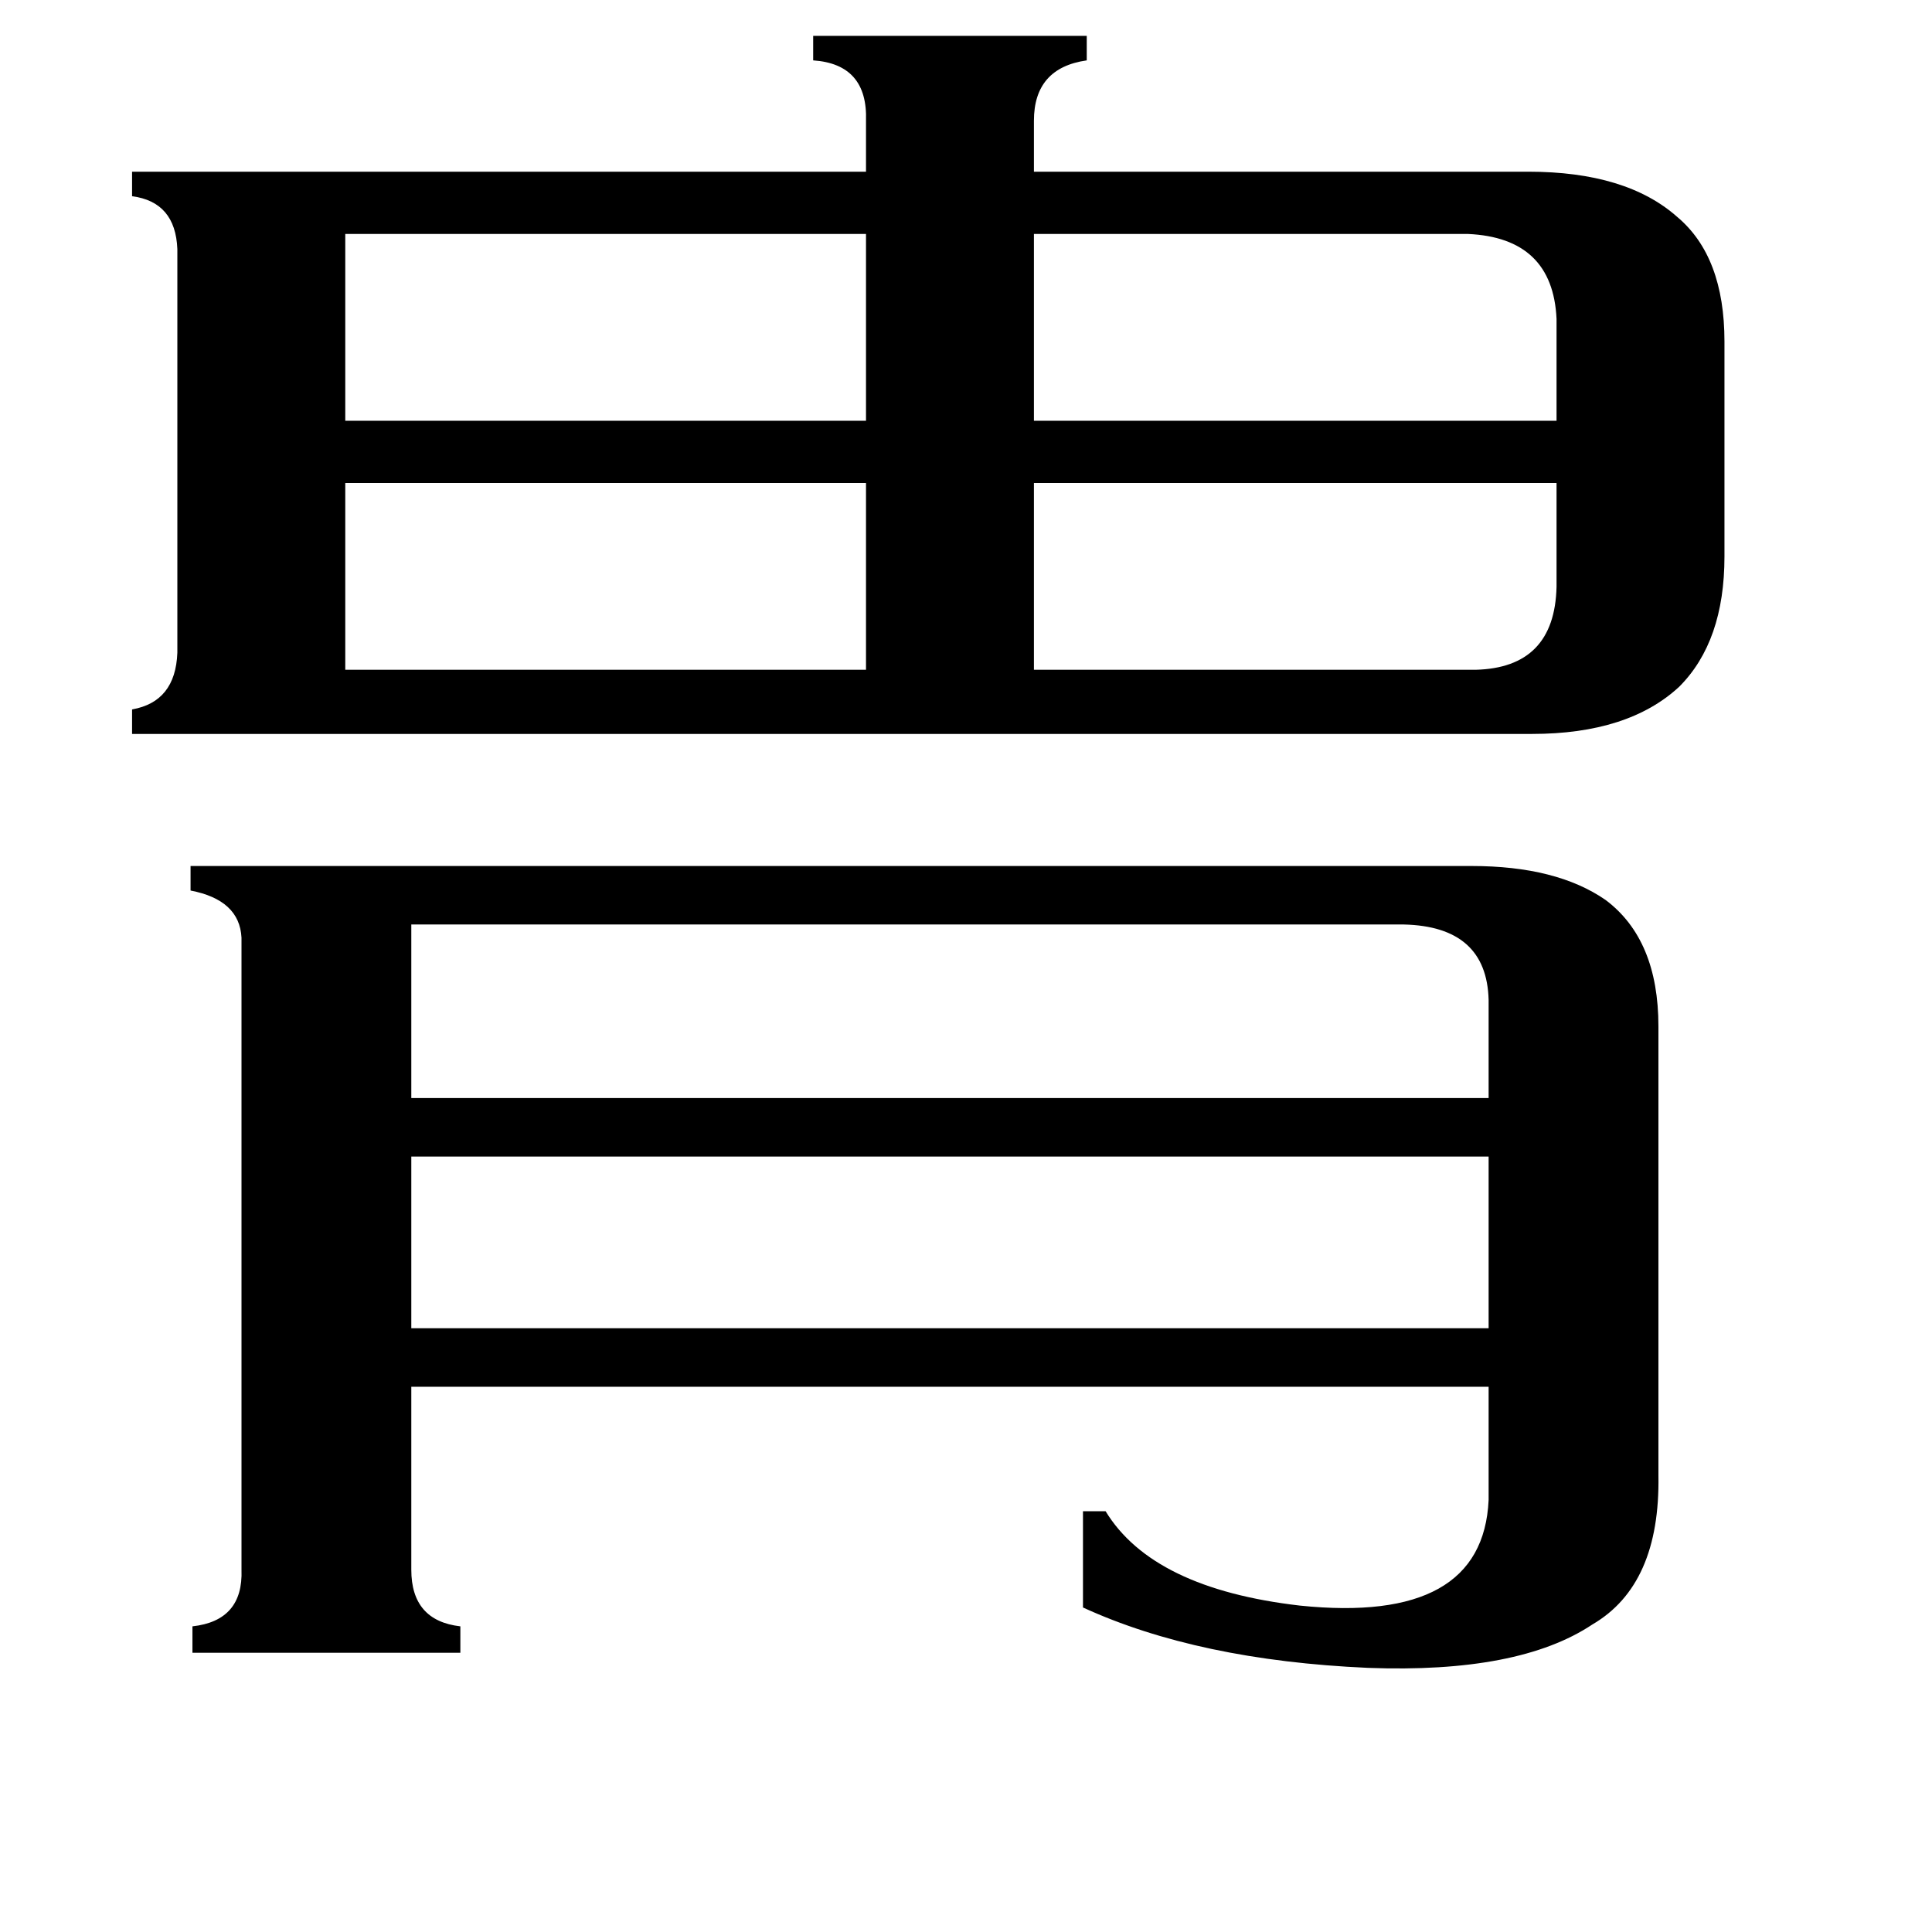 <svg xmlns="http://www.w3.org/2000/svg" viewBox="0 -800 1024 1024">
	<path fill="#000000" d="M778 -676H548V-577H825V-631Q823 -674 778 -676ZM782 -445Q824 -446 825 -489V-544H548V-445ZM183 -544V-445H459V-544ZM183 -676V-577H459V-676ZM218 -187V-96H789V-187ZM218 -310V-218H789V-270Q788 -309 744 -310ZM780 -341Q825 -341 851 -323Q879 -302 879 -256V-18Q880 40 844 61Q805 87 725 84Q635 80 574 52V1H586Q611 42 689 51Q786 61 789 -5V-65H218V32Q218 59 244 62V76H102V62Q129 59 128 32V-303Q127 -323 101 -328V-341ZM459 -736Q460 -766 431 -768V-781H576V-768Q548 -764 548 -736V-709H810Q862 -709 889 -685Q914 -664 914 -619V-505Q914 -460 890 -436Q863 -411 812 -411H70V-424Q93 -428 94 -454V-668Q93 -693 70 -696V-709H459Z"/>
</svg>